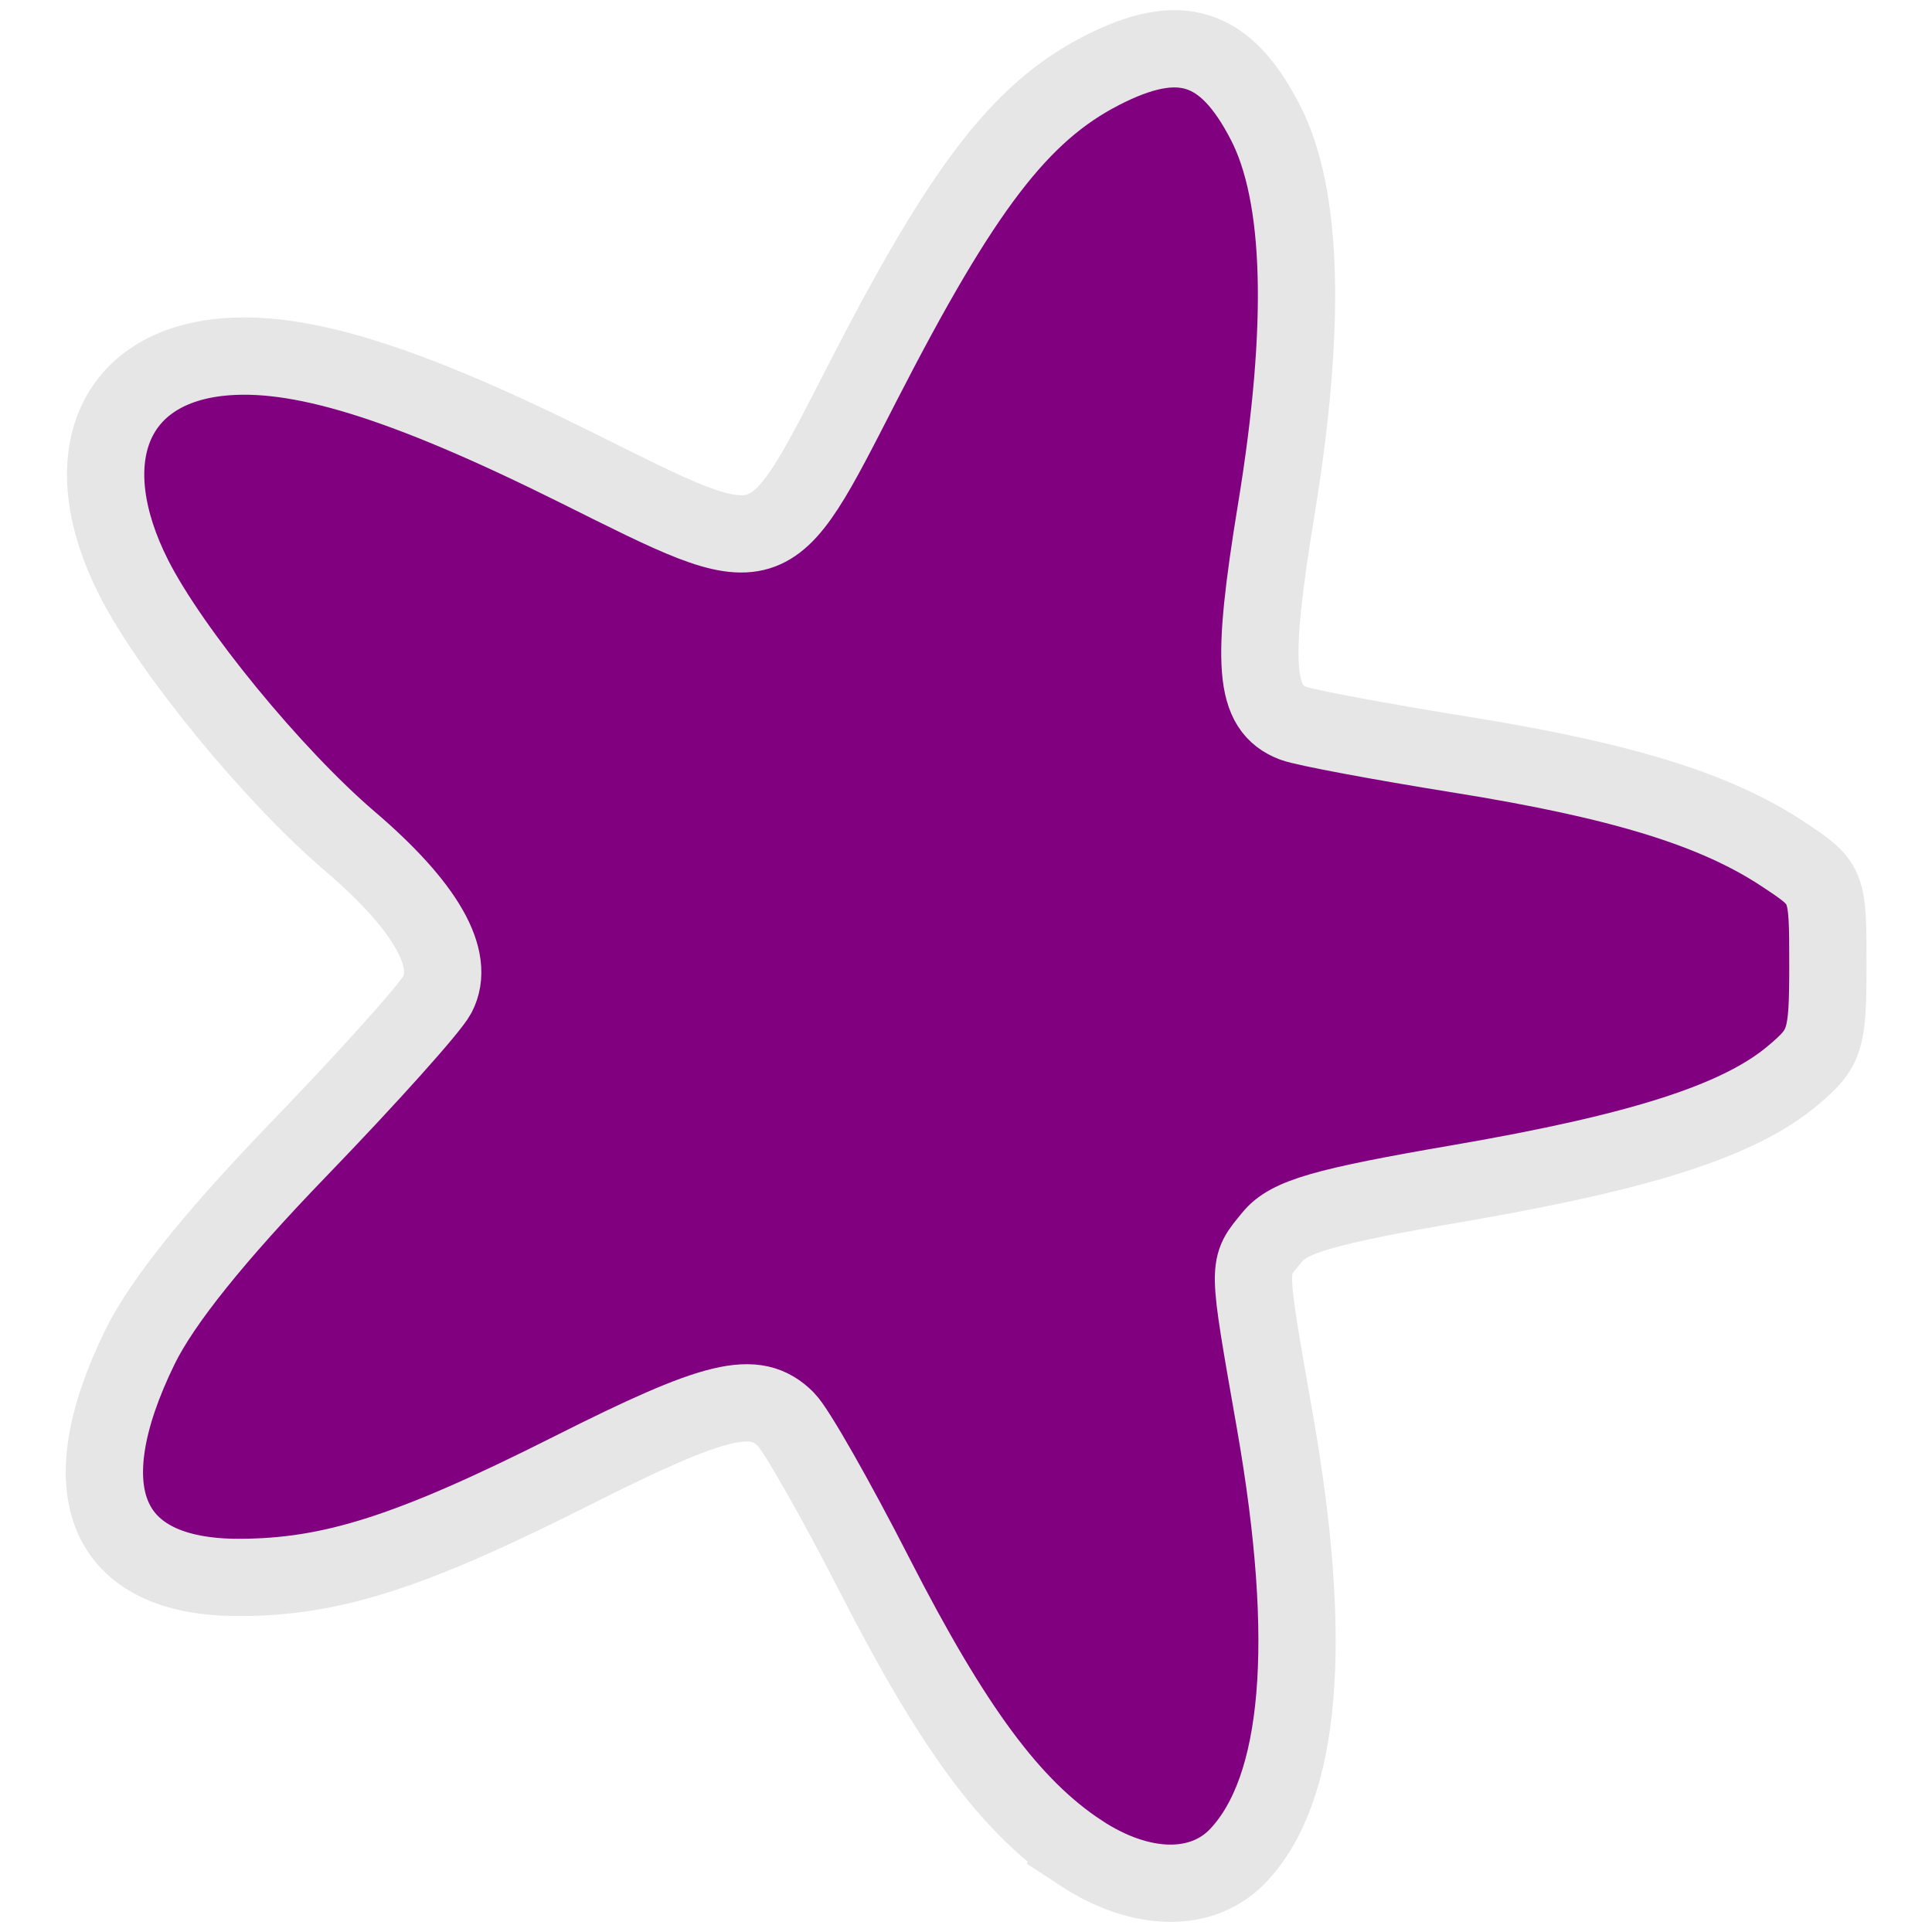 <?xml version="1.0" encoding="UTF-8" standalone="no"?>
<!-- Created with Inkscape (http://www.inkscape.org/) -->

<svg
   xmlns:dc="http://purl.org/dc/elements/1.1/"
   xmlns:cc="http://creativecommons.org/ns#"
   xmlns:rdf="http://www.w3.org/1999/02/22-rdf-syntax-ns#"
   xmlns:svg="http://www.w3.org/2000/svg"
   xmlns="http://www.w3.org/2000/svg"
   xmlns:sodipodi="http://sodipodi.sourceforge.net/DTD/sodipodi-0.dtd"
   xmlns:inkscape="http://www.inkscape.org/namespaces/inkscape"
   width="400"
   height="400"
   viewBox="0 0 400 400"
   id="svg2"
   version="1.1"
   inkscape:version="0.91 r13725"
   sodipodi:docname="gigamesh_icon_vertices_singular.svg"
   inkscape:export-filename="/export/home/hmara/Desktop/GigaMesh/forms/gigamesh_icon_background_grids_highlight_center.png"
   inkscape:export-xdpi="90"
   inkscape:export-ydpi="90">
  <defs
     id="defs4" />
  <sodipodi:namedview
     id="base"
     pagecolor="#ffffff"
     bordercolor="#666666"
     borderopacity="1.0"
     inkscape:pageopacity="0.0"
     inkscape:pageshadow="2"
     inkscape:zoom="1.979899"
     inkscape:cx="75.470559"
     inkscape:cy="196.91295"
     inkscape:document-units="px"
     inkscape:current-layer="layer2"
     showgrid="true"
     units="px"
     inkscape:snap-grids="true"
     inkscape:snap-bbox="true"
     inkscape:bbox-paths="true"
     inkscape:window-width="1920"
     inkscape:window-height="1176"
     inkscape:window-x="0"
     inkscape:window-y="24"
     inkscape:window-maximized="1">
    <inkscape:grid
       type="xygrid"
       id="grid4140"
       spacingx="5"
       spacingy="5"
       empspacing="5" />
  </sodipodi:namedview>
  <g
     inkscape:label="White Backgrund"
     inkscape:groupmode="layer"
     id="layer1"
     transform="translate(0,-652.362)"
     sodipodi:insensitive="true"
     style="display:none">
    <rect
       style="color:#000000;clip-rule:nonzero;display:inline;overflow:visible;visibility:visible;opacity:1;isolation:auto;mix-blend-mode:normal;color-interpolation:sRGB;color-interpolation-filters:linearRGB;solid-color:#000000;solid-opacity:1;fill:#ffffff;fill-opacity:1;fill-rule:evenodd;stroke:none;stroke-width:16;stroke-linecap:butt;stroke-linejoin:miter;stroke-miterlimit:4;stroke-dasharray:none;stroke-dashoffset:0;stroke-opacity:1;marker:none;color-rendering:auto;image-rendering:auto;shape-rendering:auto;text-rendering:auto;enable-background:accumulate"
       id="rect4905"
       width="400"
       height="400"
       x="0"
       y="652.362" />
  </g>
  <g
     inkscape:groupmode="layer"
     id="layer2"
     inkscape:label="Icon">
    <path
       style="fill:#800080;fill-opacity:1;stroke:#e6e6e6;stroke-width:16;stroke-miterlimit:4;stroke-dasharray:none;stroke-opacity:1"
       d="m 223.682,383.574 c -14.271,-9.392 -26.317,-25.642 -42.577,-57.431 -8.004,-15.648 -16.269,-30.168 -18.368,-32.267 -6.37,-6.37 -14.412,-4.444 -44.266,10.598 -33.53,16.895 -49.837,22.114 -69.095,22.114 -27.545,0 -35.095,-17.656 -20.396,-47.699 4.56,-9.321 15.542,-23 32.904,-40.983 C 76.216,223.061 89.116,208.672 90.551,205.93 94.412,198.552 88.157,187.598 72.391,174.129 56.521,160.57 35.361,134.757 27.687,119.593 15.545,95.598 22.898,76.532 45.266,74.011 c 16.276,-1.835 38.267,4.957 74.51,23.013 40.405,20.129 39.148,20.509 58.792,-17.776 20.675,-40.294 32.651,-55.951 49.4,-64.584 16.263,-8.383 25.7,-5.427 33.994,10.645 7.78,15.076 8.543,41.97 2.276,80.187 -5.301,32.329 -4.6,41.132 3.526,44.25 2.284,0.876 17.776,3.779 34.426,6.45 33.522,5.378 52.954,11.366 66.959,20.634 9.273,6.137 9.292,6.183 9.292,22.945 0,15.653 -0.495,17.212 -7.268,22.911 -11.026,9.278 -31.166,15.775 -69.126,22.3 -27.927,4.801 -35.213,6.902 -38.672,11.153 -5.228,6.426 -5.254,4.826 0.634,38.478 7.969,45.543 5.412,75.637 -7.605,89.493 -7.437,7.916 -20.2,7.708 -32.723,-0.535 z"
       id="path4147"
       inkscape:connector-curvature="0" />
  </g>
</svg>
